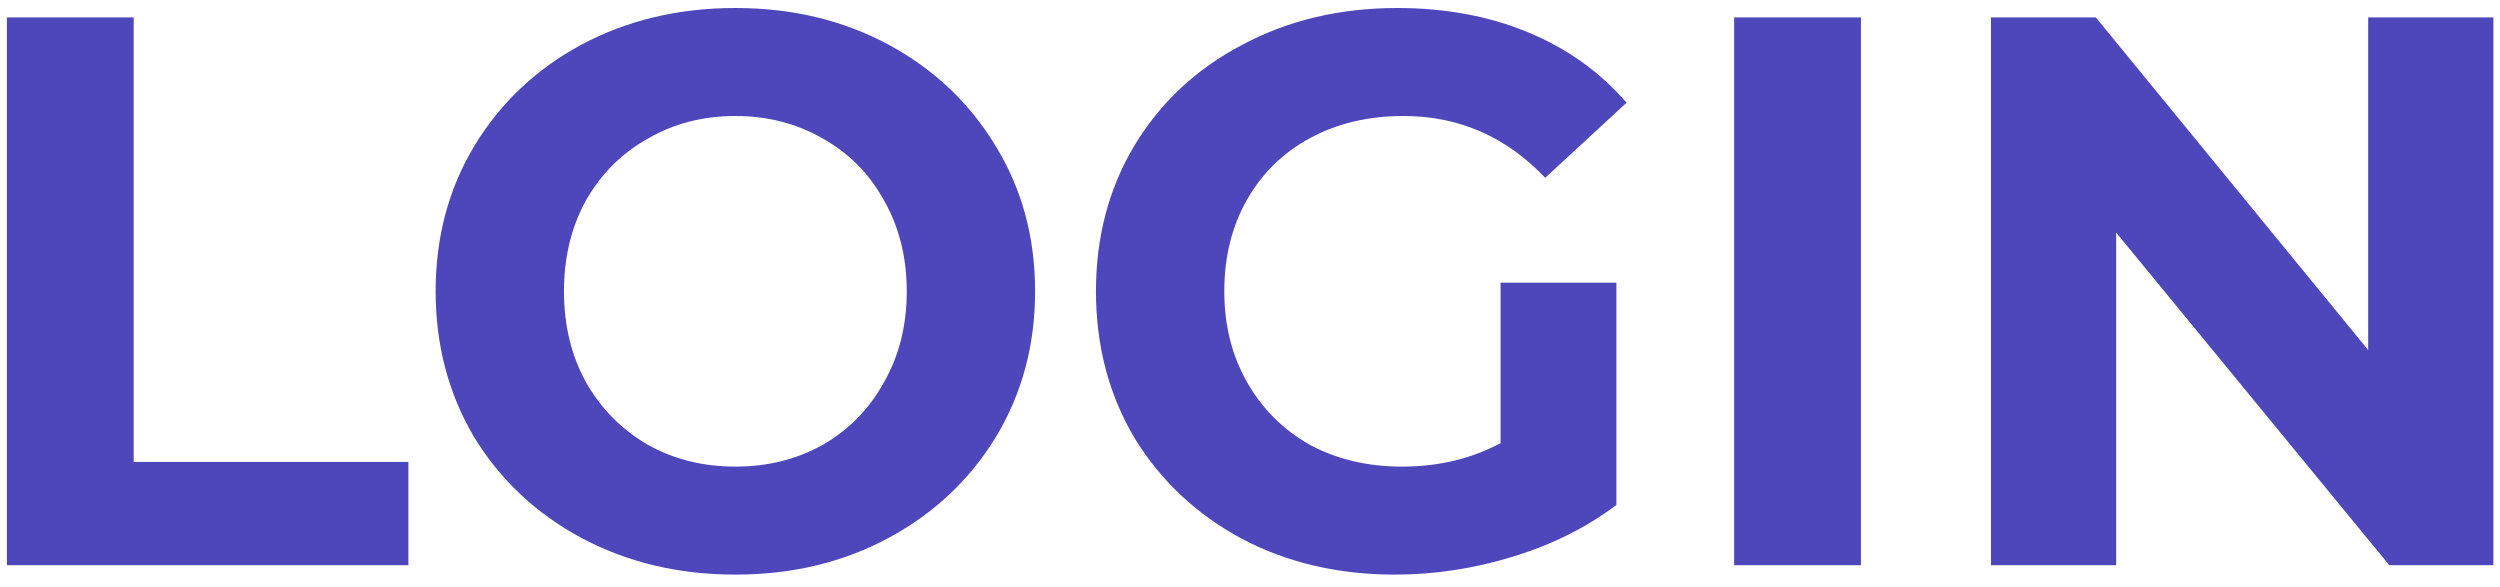 <svg width="115" height="27" viewBox="0 0 115 27" fill="none" xmlns="http://www.w3.org/2000/svg">
<path d="M0.318 0.8H6.15V21.248H18.786V26H0.318V0.8ZM33.827 26.432C31.211 26.432 28.847 25.868 26.735 24.74C24.647 23.612 23.003 22.064 21.803 20.096C20.627 18.104 20.039 15.872 20.039 13.4C20.039 10.928 20.627 8.708 21.803 6.74C23.003 4.748 24.647 3.188 26.735 2.06C28.847 0.932 31.211 0.368 33.827 0.368C36.443 0.368 38.795 0.932 40.883 2.06C42.971 3.188 44.615 4.748 45.815 6.74C47.015 8.708 47.615 10.928 47.615 13.4C47.615 15.872 47.015 18.104 45.815 20.096C44.615 22.064 42.971 23.612 40.883 24.74C38.795 25.868 36.443 26.432 33.827 26.432ZM33.827 21.464C35.315 21.464 36.659 21.128 37.859 20.456C39.059 19.76 39.995 18.8 40.667 17.576C41.363 16.352 41.711 14.96 41.711 13.4C41.711 11.84 41.363 10.448 40.667 9.224C39.995 8 39.059 7.052 37.859 6.38C36.659 5.684 35.315 5.336 33.827 5.336C32.339 5.336 30.995 5.684 29.795 6.38C28.595 7.052 27.647 8 26.951 9.224C26.279 10.448 25.943 11.84 25.943 13.4C25.943 14.96 26.279 16.352 26.951 17.576C27.647 18.8 28.595 19.76 29.795 20.456C30.995 21.128 32.339 21.464 33.827 21.464ZM69.026 13.004H74.354V23.228C72.986 24.26 71.402 25.052 69.602 25.604C67.802 26.156 65.99 26.432 64.166 26.432C61.55 26.432 59.198 25.88 57.11 24.776C55.022 23.648 53.378 22.1 52.178 20.132C51.002 18.14 50.414 15.896 50.414 13.4C50.414 10.904 51.002 8.672 52.178 6.704C53.378 4.712 55.034 3.164 57.146 2.06C59.258 0.932 61.634 0.368 64.274 0.368C66.482 0.368 68.486 0.74 70.286 1.484C72.086 2.228 73.598 3.308 74.822 4.724L71.078 8.18C69.278 6.284 67.106 5.336 64.562 5.336C62.954 5.336 61.526 5.672 60.278 6.344C59.03 7.016 58.058 7.964 57.362 9.188C56.666 10.412 56.318 11.816 56.318 13.4C56.318 14.96 56.666 16.352 57.362 17.576C58.058 18.8 59.018 19.76 60.242 20.456C61.49 21.128 62.906 21.464 64.49 21.464C66.17 21.464 67.682 21.104 69.026 20.384V13.004ZM79.771 0.8H85.603V26H79.771V0.8ZM114.696 0.8V26H109.908L97.344 10.7V26H91.584V0.8H96.408L108.936 16.1V0.8H114.696Z" fill="#4E47BB"/>
</svg>
